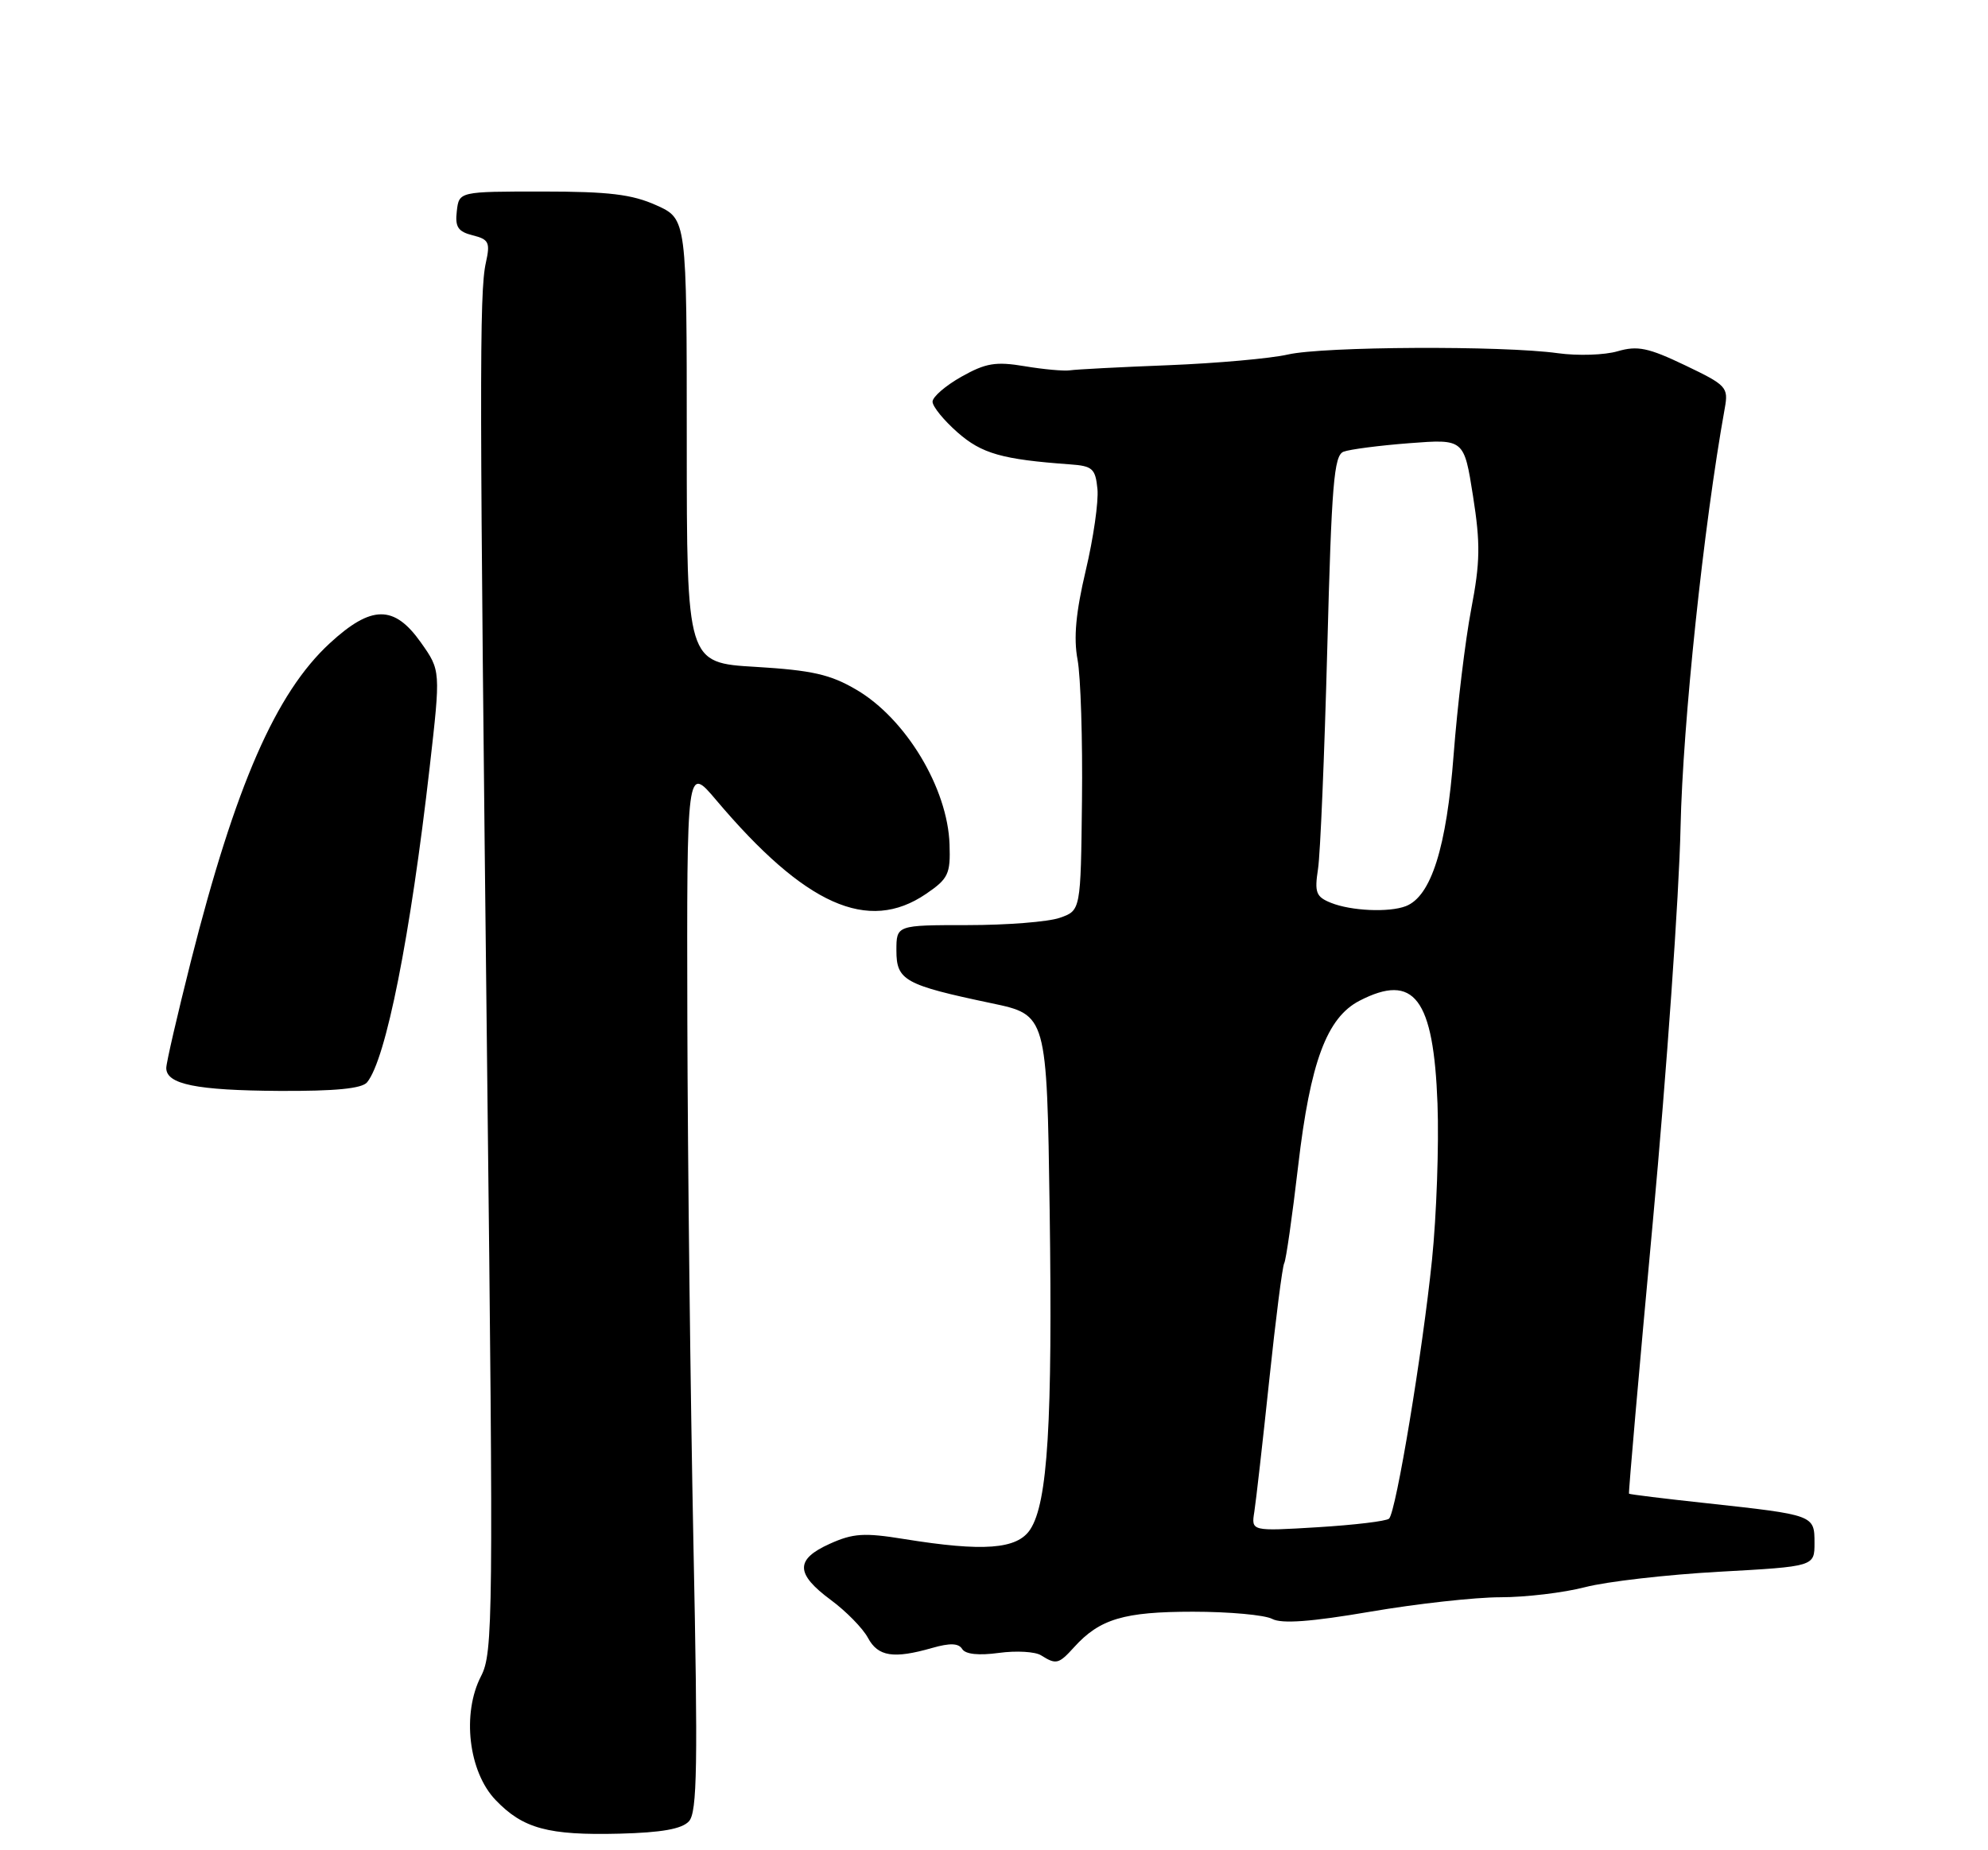 <?xml version="1.0" encoding="UTF-8" standalone="no"?>
<!DOCTYPE svg PUBLIC "-//W3C//DTD SVG 1.1//EN" "http://www.w3.org/Graphics/SVG/1.1/DTD/svg11.dtd" >
<svg xmlns="http://www.w3.org/2000/svg" xmlns:xlink="http://www.w3.org/1999/xlink" version="1.1" viewBox="0 0 275 256">
 <g >
 <path fill="currentColor"
d=" M 95.30 252.00 C 96.45 250.75 96.55 244.28 95.92 213.50 C 95.51 193.15 95.13 160.61 95.08 141.19 C 95.00 105.88 95.00 105.88 99.06 110.69 C 111.37 125.26 120.08 129.15 128.10 123.68 C 131.18 121.58 131.49 120.93 131.35 116.84 C 131.10 109.06 125.30 99.43 118.46 95.43 C 114.86 93.31 112.32 92.74 104.53 92.27 C 95.00 91.71 95.00 91.71 95.00 61.00 C 95.00 30.30 95.00 30.30 90.79 28.40 C 87.43 26.89 84.24 26.50 75.04 26.50 C 63.50 26.50 63.50 26.50 63.19 29.22 C 62.93 31.41 63.36 32.05 65.39 32.56 C 67.63 33.12 67.83 33.55 67.21 36.35 C 66.29 40.43 66.32 53.24 67.40 149.00 C 68.26 224.02 68.21 228.70 66.54 231.92 C 63.87 237.10 64.81 245.14 68.55 249.05 C 72.34 253.01 75.83 253.96 85.71 253.71 C 91.53 253.56 94.33 253.06 95.30 252.00 Z  M 148.59 227.90 C 152.12 224.00 155.48 223.00 165.02 223.00 C 170.03 223.00 174.97 223.45 175.99 224.00 C 177.30 224.69 181.34 224.40 189.53 223.00 C 195.95 221.90 204.06 221.00 207.55 221.00 C 211.04 221.00 216.32 220.37 219.28 219.60 C 222.23 218.83 230.58 217.87 237.82 217.47 C 251.00 216.74 251.00 216.74 251.00 213.48 C 251.00 209.62 250.96 209.61 236.01 207.98 C 230.23 207.36 225.44 206.77 225.34 206.67 C 225.25 206.58 226.73 189.62 228.64 169.00 C 230.54 148.38 232.27 123.85 232.47 114.50 C 232.78 100.02 235.66 72.74 238.59 56.47 C 239.11 53.58 238.84 53.29 233.09 50.54 C 228.01 48.11 226.52 47.80 223.77 48.60 C 221.97 49.13 218.25 49.25 215.50 48.87 C 207.82 47.80 183.03 47.93 178.16 49.05 C 175.77 49.60 168.35 50.26 161.66 50.53 C 154.97 50.79 148.82 51.11 148.00 51.24 C 147.18 51.36 144.36 51.11 141.75 50.67 C 137.74 50.00 136.36 50.23 133.00 52.12 C 130.80 53.36 129.00 54.91 129.00 55.58 C 129.00 56.25 130.56 58.16 132.46 59.83 C 135.80 62.77 138.62 63.57 148.00 64.25 C 151.13 64.47 151.53 64.83 151.81 67.66 C 151.98 69.40 151.25 74.47 150.19 78.94 C 148.82 84.74 148.49 88.26 149.06 91.28 C 149.49 93.60 149.77 102.36 149.67 110.74 C 149.50 125.98 149.50 125.98 146.60 126.99 C 145.01 127.55 139.27 128.00 133.85 128.00 C 124.00 128.00 124.00 128.00 124.00 131.52 C 124.00 135.65 125.14 136.28 137.16 138.81 C 144.81 140.42 144.81 140.42 145.20 167.46 C 145.61 196.78 144.94 207.92 142.51 211.62 C 140.71 214.37 136.04 214.72 125.04 212.94 C 119.55 212.05 118.00 212.15 114.79 213.60 C 109.99 215.76 110.02 217.74 114.91 221.36 C 117.04 222.93 119.35 225.29 120.06 226.61 C 121.45 229.21 123.59 229.55 128.96 228.01 C 131.41 227.31 132.60 227.35 133.10 228.16 C 133.55 228.89 135.38 229.08 138.17 228.70 C 140.58 228.37 143.21 228.52 144.02 229.04 C 146.10 230.35 146.45 230.26 148.59 227.90 Z  M 50.78 149.75 C 53.39 146.58 56.77 129.55 59.44 106.13 C 60.96 92.77 60.96 92.77 58.23 88.91 C 54.53 83.67 51.38 83.69 45.62 89.00 C 38.15 95.88 32.57 108.67 26.41 132.98 C 24.54 140.40 23.00 147.05 23.00 147.77 C 23.00 150.03 27.17 150.87 38.63 150.94 C 46.38 150.98 50.07 150.62 50.78 149.75 Z  M 173.51 209.18 C 173.74 207.71 174.67 199.53 175.57 191.00 C 176.47 182.47 177.40 175.17 177.65 174.77 C 177.89 174.37 178.76 168.30 179.58 161.27 C 181.25 146.95 183.54 140.81 188.05 138.47 C 195.62 134.56 198.31 138.11 198.85 152.72 C 199.06 158.43 198.72 168.14 198.09 174.30 C 196.78 187.08 193.12 209.19 192.15 210.12 C 191.79 210.47 187.35 211.00 182.29 211.31 C 173.08 211.87 173.08 211.87 173.51 209.18 Z  M 184.12 124.92 C 182.05 124.09 181.82 123.50 182.32 120.24 C 182.64 118.18 183.21 104.49 183.60 89.80 C 184.20 66.99 184.52 63.01 185.85 62.50 C 186.71 62.17 190.81 61.64 194.96 61.32 C 202.52 60.74 202.52 60.74 203.76 68.62 C 204.80 75.23 204.76 77.77 203.51 84.30 C 202.69 88.59 201.60 97.65 201.08 104.44 C 200.11 117.25 197.97 124.03 194.46 125.38 C 192.14 126.27 186.91 126.04 184.12 124.92 Z "/>
</g>
</svg>